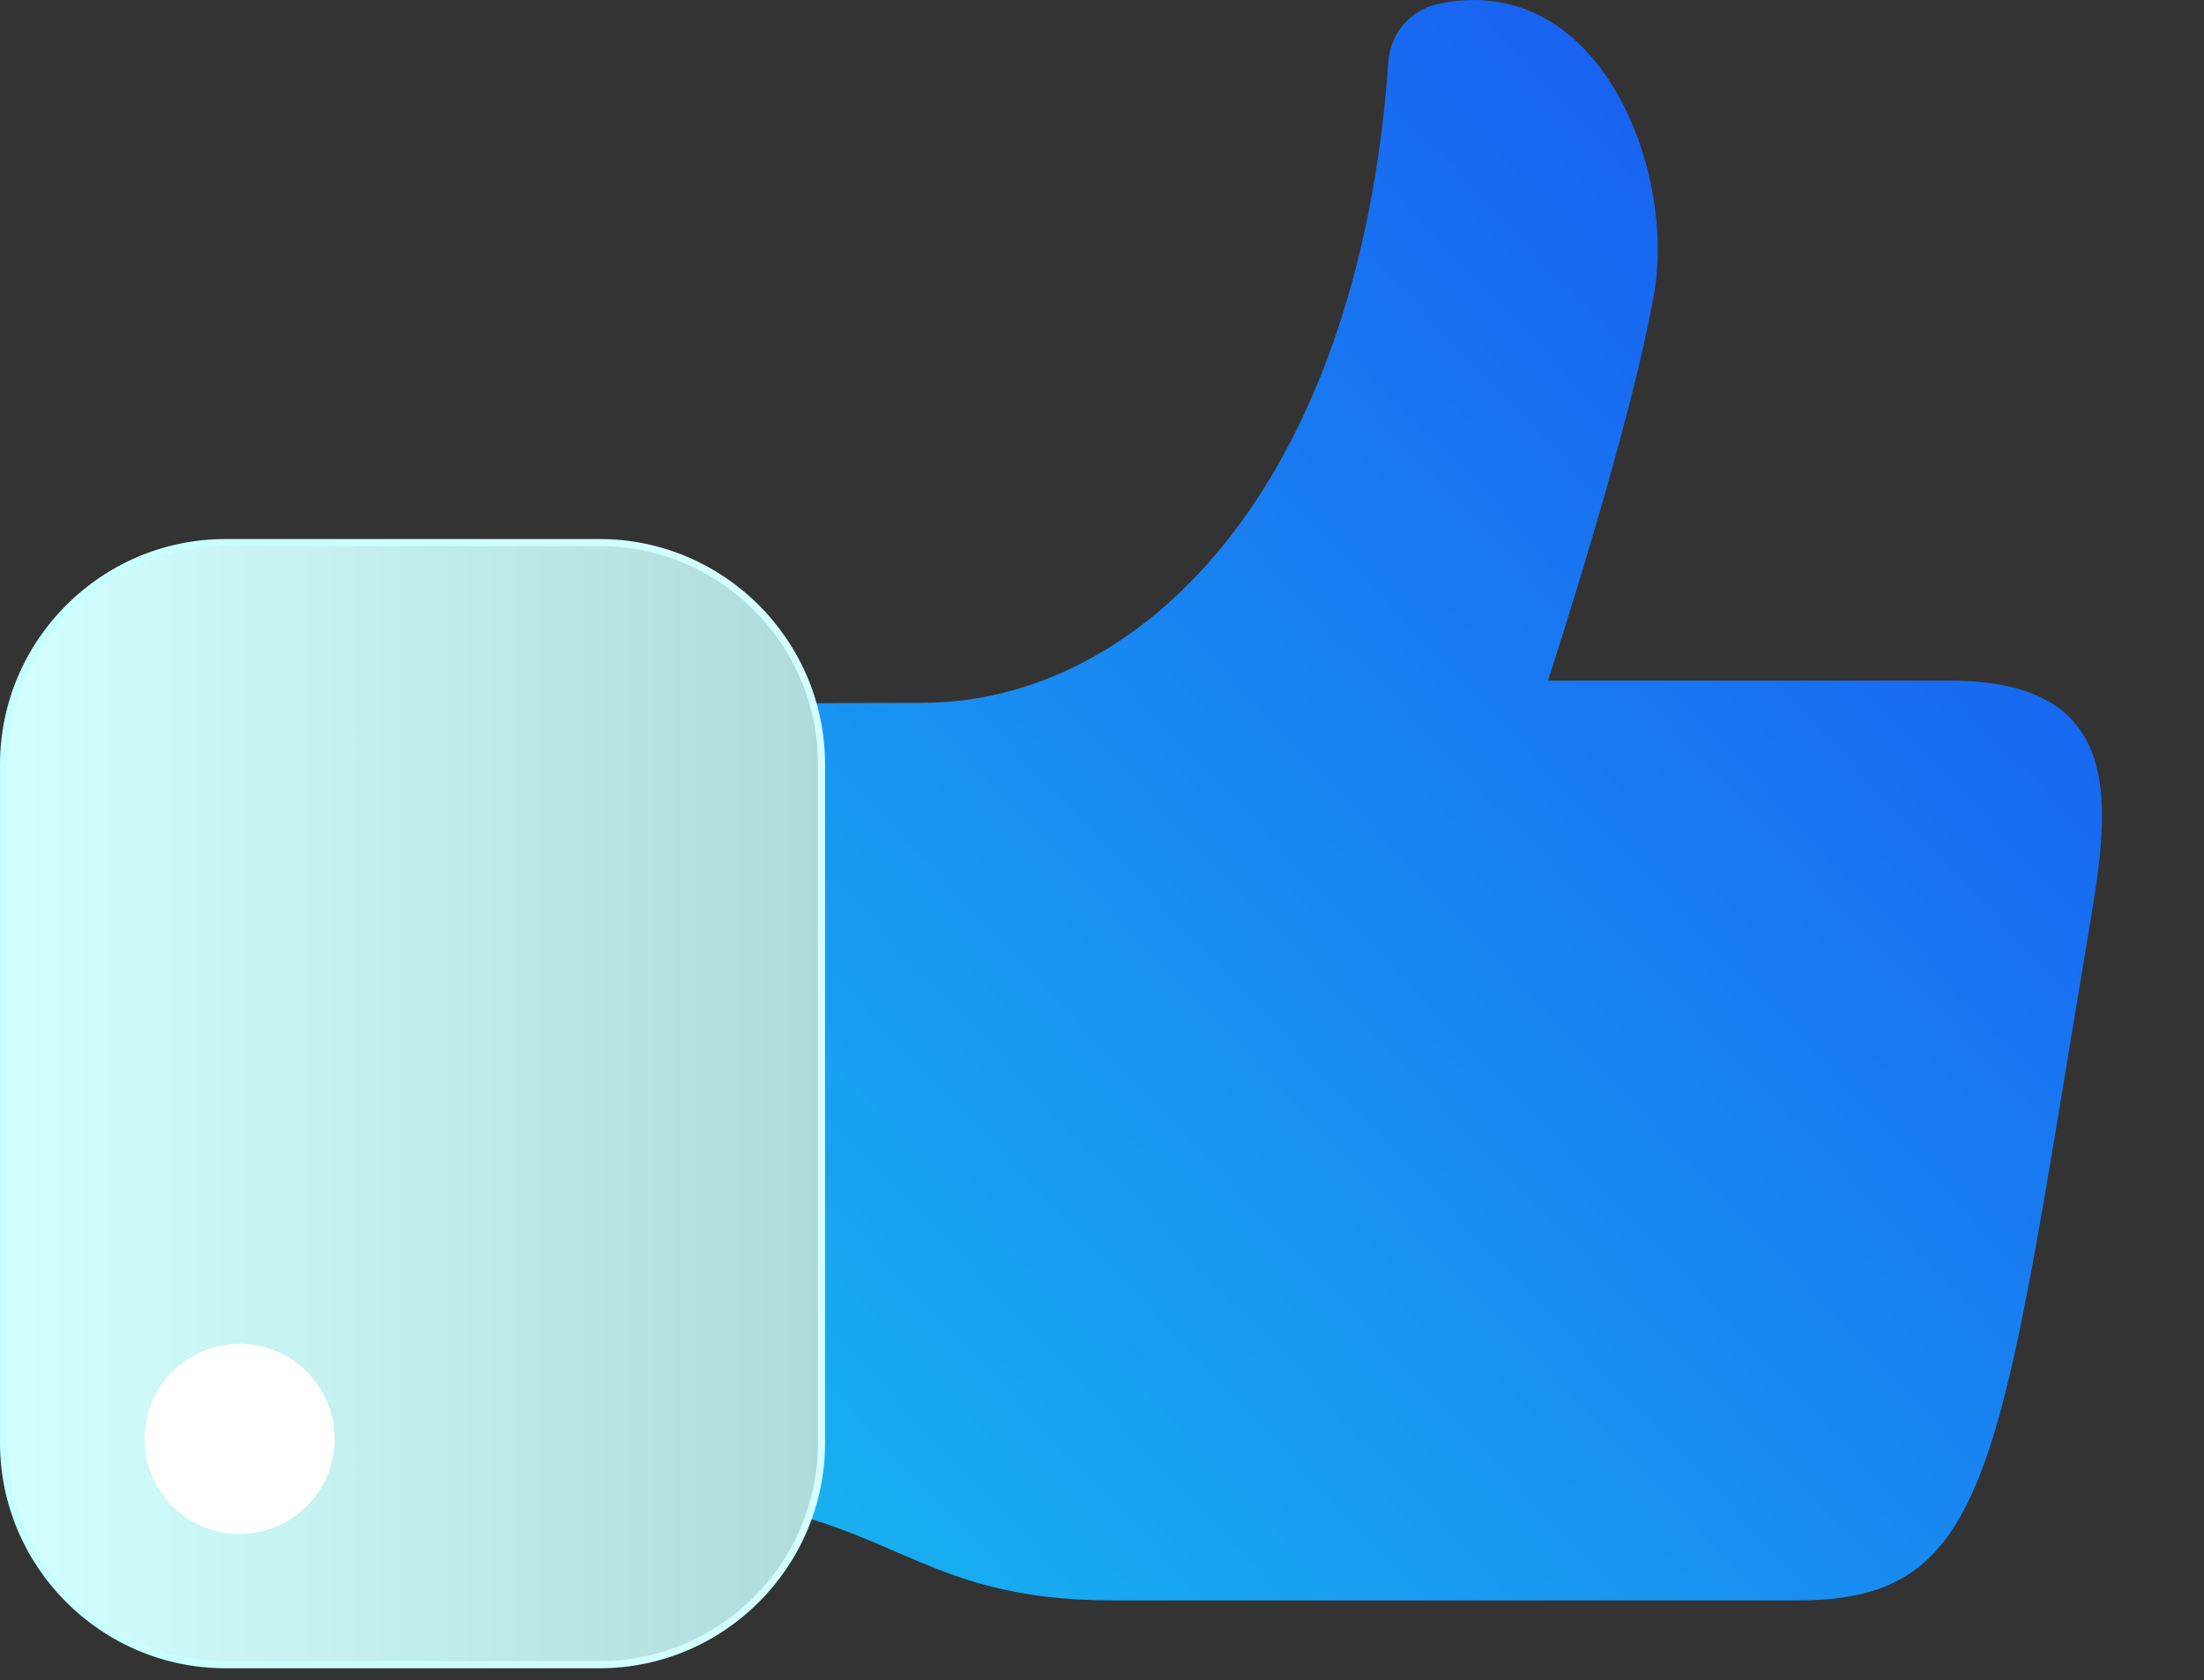 <svg width="80" height="61" viewBox="0 0 80 61" fill="none" xmlns="http://www.w3.org/2000/svg">
<rect x="0" y="0" width="80" height="61" fill="#333333" stroke="none"/>
<g clip-path="url(#clip0_305_8061)">
<path d="M22.497 28.343C22.497 26.817 23.729 25.575 25.255 25.561C27.636 25.541 31.064 25.516 33.462 25.516C41.429 25.516 49.306 17.672 50.397 2.227C50.47 1.209 51.202 0.351 52.201 0.14C58.069 -1.097 60.813 6.163 60.047 10.615C59.208 15.482 56.187 24.711 56.187 24.711H70.785C77.498 24.711 76.513 29.631 75.764 34.127C72.566 53.306 72.308 58.103 65.261 58.103H40.413C33.131 58.103 32.438 54.944 25.067 54.341C23.616 54.224 22.497 53.02 22.497 51.567V28.343Z" fill="url(#paint0_linear_305_8061)"/>
<path d="M21.757 19.695H8.191C3.737 19.695 0.126 23.306 0.126 27.76V52.372C0.126 56.826 3.737 60.437 8.191 60.437H21.757C26.211 60.437 29.822 56.826 29.822 52.372V27.76C29.822 23.306 26.211 19.695 21.757 19.695Z" fill="url(#paint1_linear_305_8061)"/>
<path d="M21.757 60.566H8.191C3.675 60.566 0 56.891 0 52.375V27.76C0 23.244 3.675 19.569 8.191 19.569H21.757C26.273 19.569 29.948 23.244 29.948 27.76V52.375C29.948 56.891 26.273 60.566 21.757 60.566ZM8.191 19.821C3.815 19.821 0.255 23.381 0.255 27.757V52.372C0.255 56.748 3.815 60.308 8.191 60.308H21.757C26.133 60.308 29.692 56.748 29.692 52.372V27.76C29.692 23.384 26.133 19.824 21.757 19.824H8.191V19.821Z" fill="url(#paint2_linear_305_8061)"/>
<path d="M12.102 52.792C12.408 50.911 11.13 49.139 9.249 48.833C7.368 48.528 5.596 49.805 5.291 51.686C4.985 53.567 6.263 55.34 8.144 55.645C10.024 55.95 11.797 54.673 12.102 52.792Z" fill="white"/>
</g>
<defs>
<linearGradient id="paint0_linear_305_8061" x1="26.73" y1="60.356" x2="74.875" y2="14.747" gradientUnits="userSpaceOnUse">
<stop stop-color="#18B7F1"/>
<stop offset="1" stop-color="#185EF1"/>
</linearGradient>
<linearGradient id="paint1_linear_305_8061" x1="0.126" y1="40.066" x2="29.822" y2="40.066" gradientUnits="userSpaceOnUse">
<stop stop-color="#D3FFFF"/>
<stop offset="1" stop-color="#B0DBDB"/>
</linearGradient>
<linearGradient id="paint2_linear_305_8061" x1="0" y1="40.066" x2="29.948" y2="40.066" gradientUnits="userSpaceOnUse">
<stop stop-color="#C5FFFF"/>
<stop offset="1" stop-color="#D5FFFF"/>
</linearGradient>
<clipPath id="clip0_305_8061">
<rect width="80" height="60.566" fill="white"/>
</clipPath>
</defs>
</svg>
